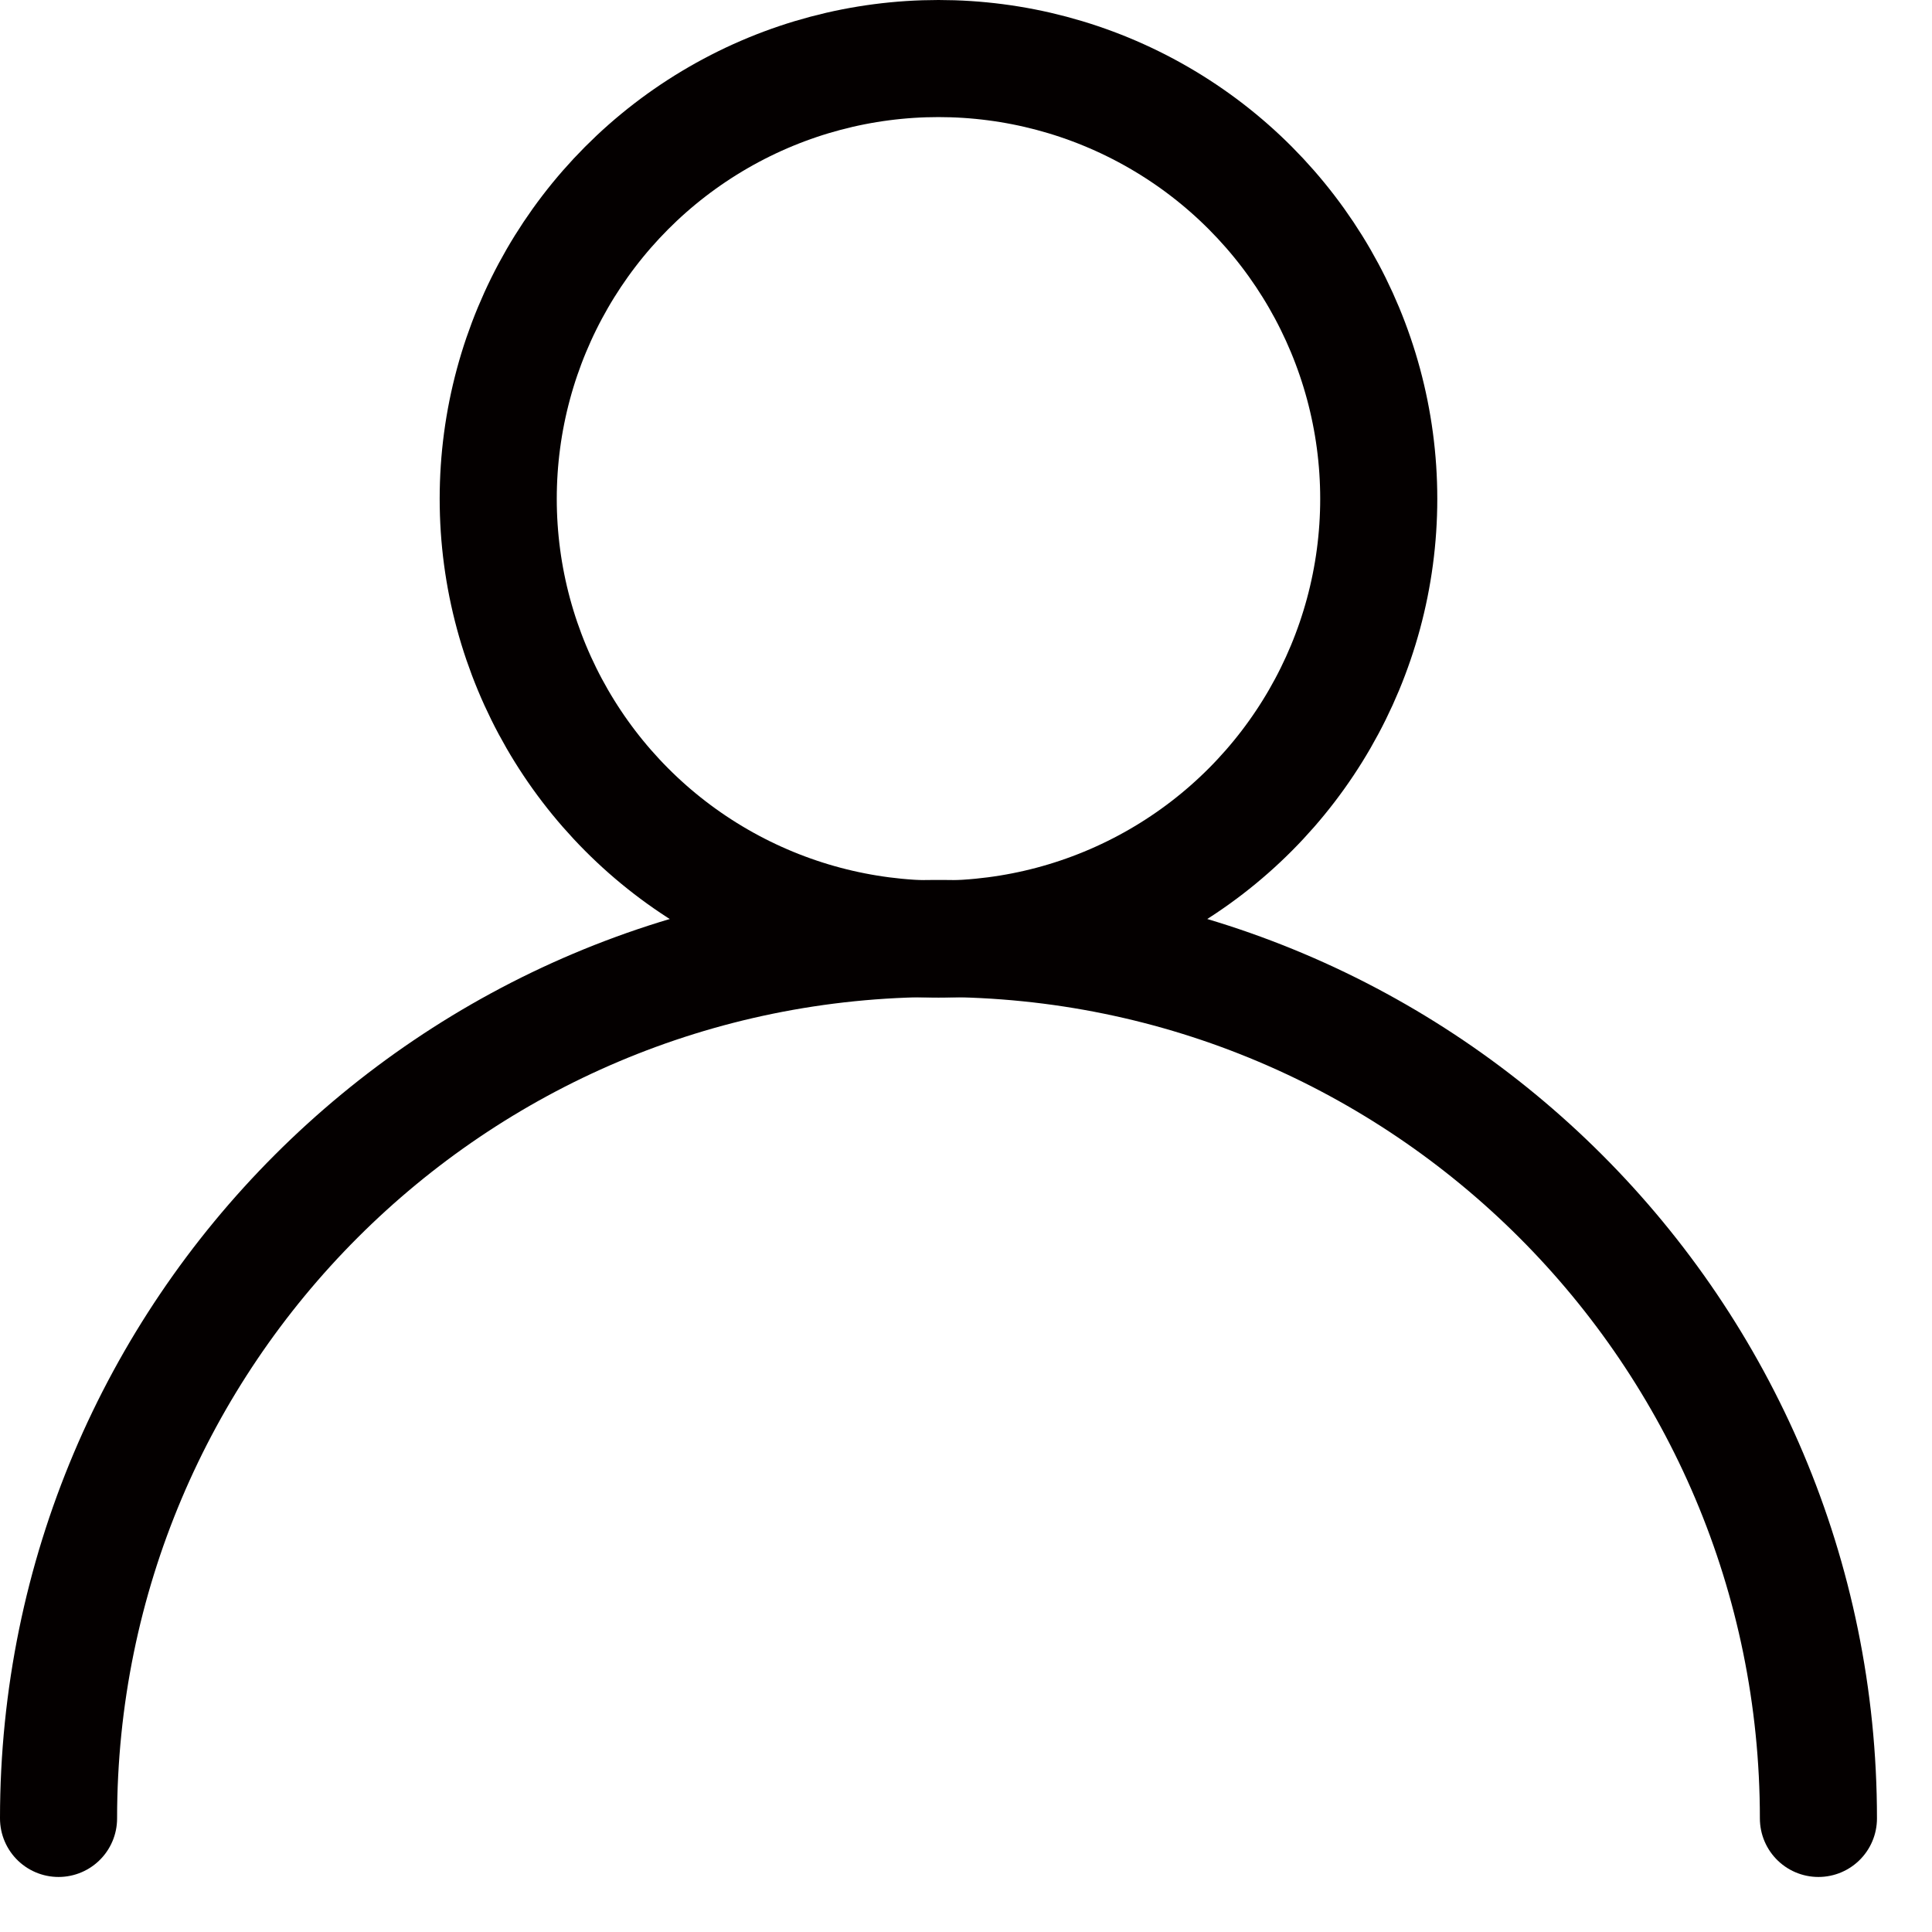 <?xml version="1.0" encoding="UTF-8"?>
<svg width="33px" height="33px" viewBox="0 0 33 33" version="1.1" xmlns="http://www.w3.org/2000/svg" xmlns:xlink="http://www.w3.org/1999/xlink">
    <!-- Generator: Sketch 55.2 (78181) - https://sketchapp.com -->
    <title>icon-menuuser</title>
    <desc>Created with Sketch.</desc>
    <g id="页面1" stroke="none" stroke-width="1" fill="none" fill-rule="evenodd" stroke-linecap="round" stroke-linejoin="round">
        <g id="icon-menuuser" transform="translate(1, 1)" stroke="#040000" stroke-width="2">
            <circle id="椭圆形" cx="15.03" cy="7.52" r="7.52"></circle>
            <path d="M30.06,30.06 C30.06,21.759 23.331,15.03 15.03,15.03 C6.729,15.03 3.55271368e-15,21.759 3.55271368e-15,30.06" id="路径"></path>
        </g>
    </g>
</svg>